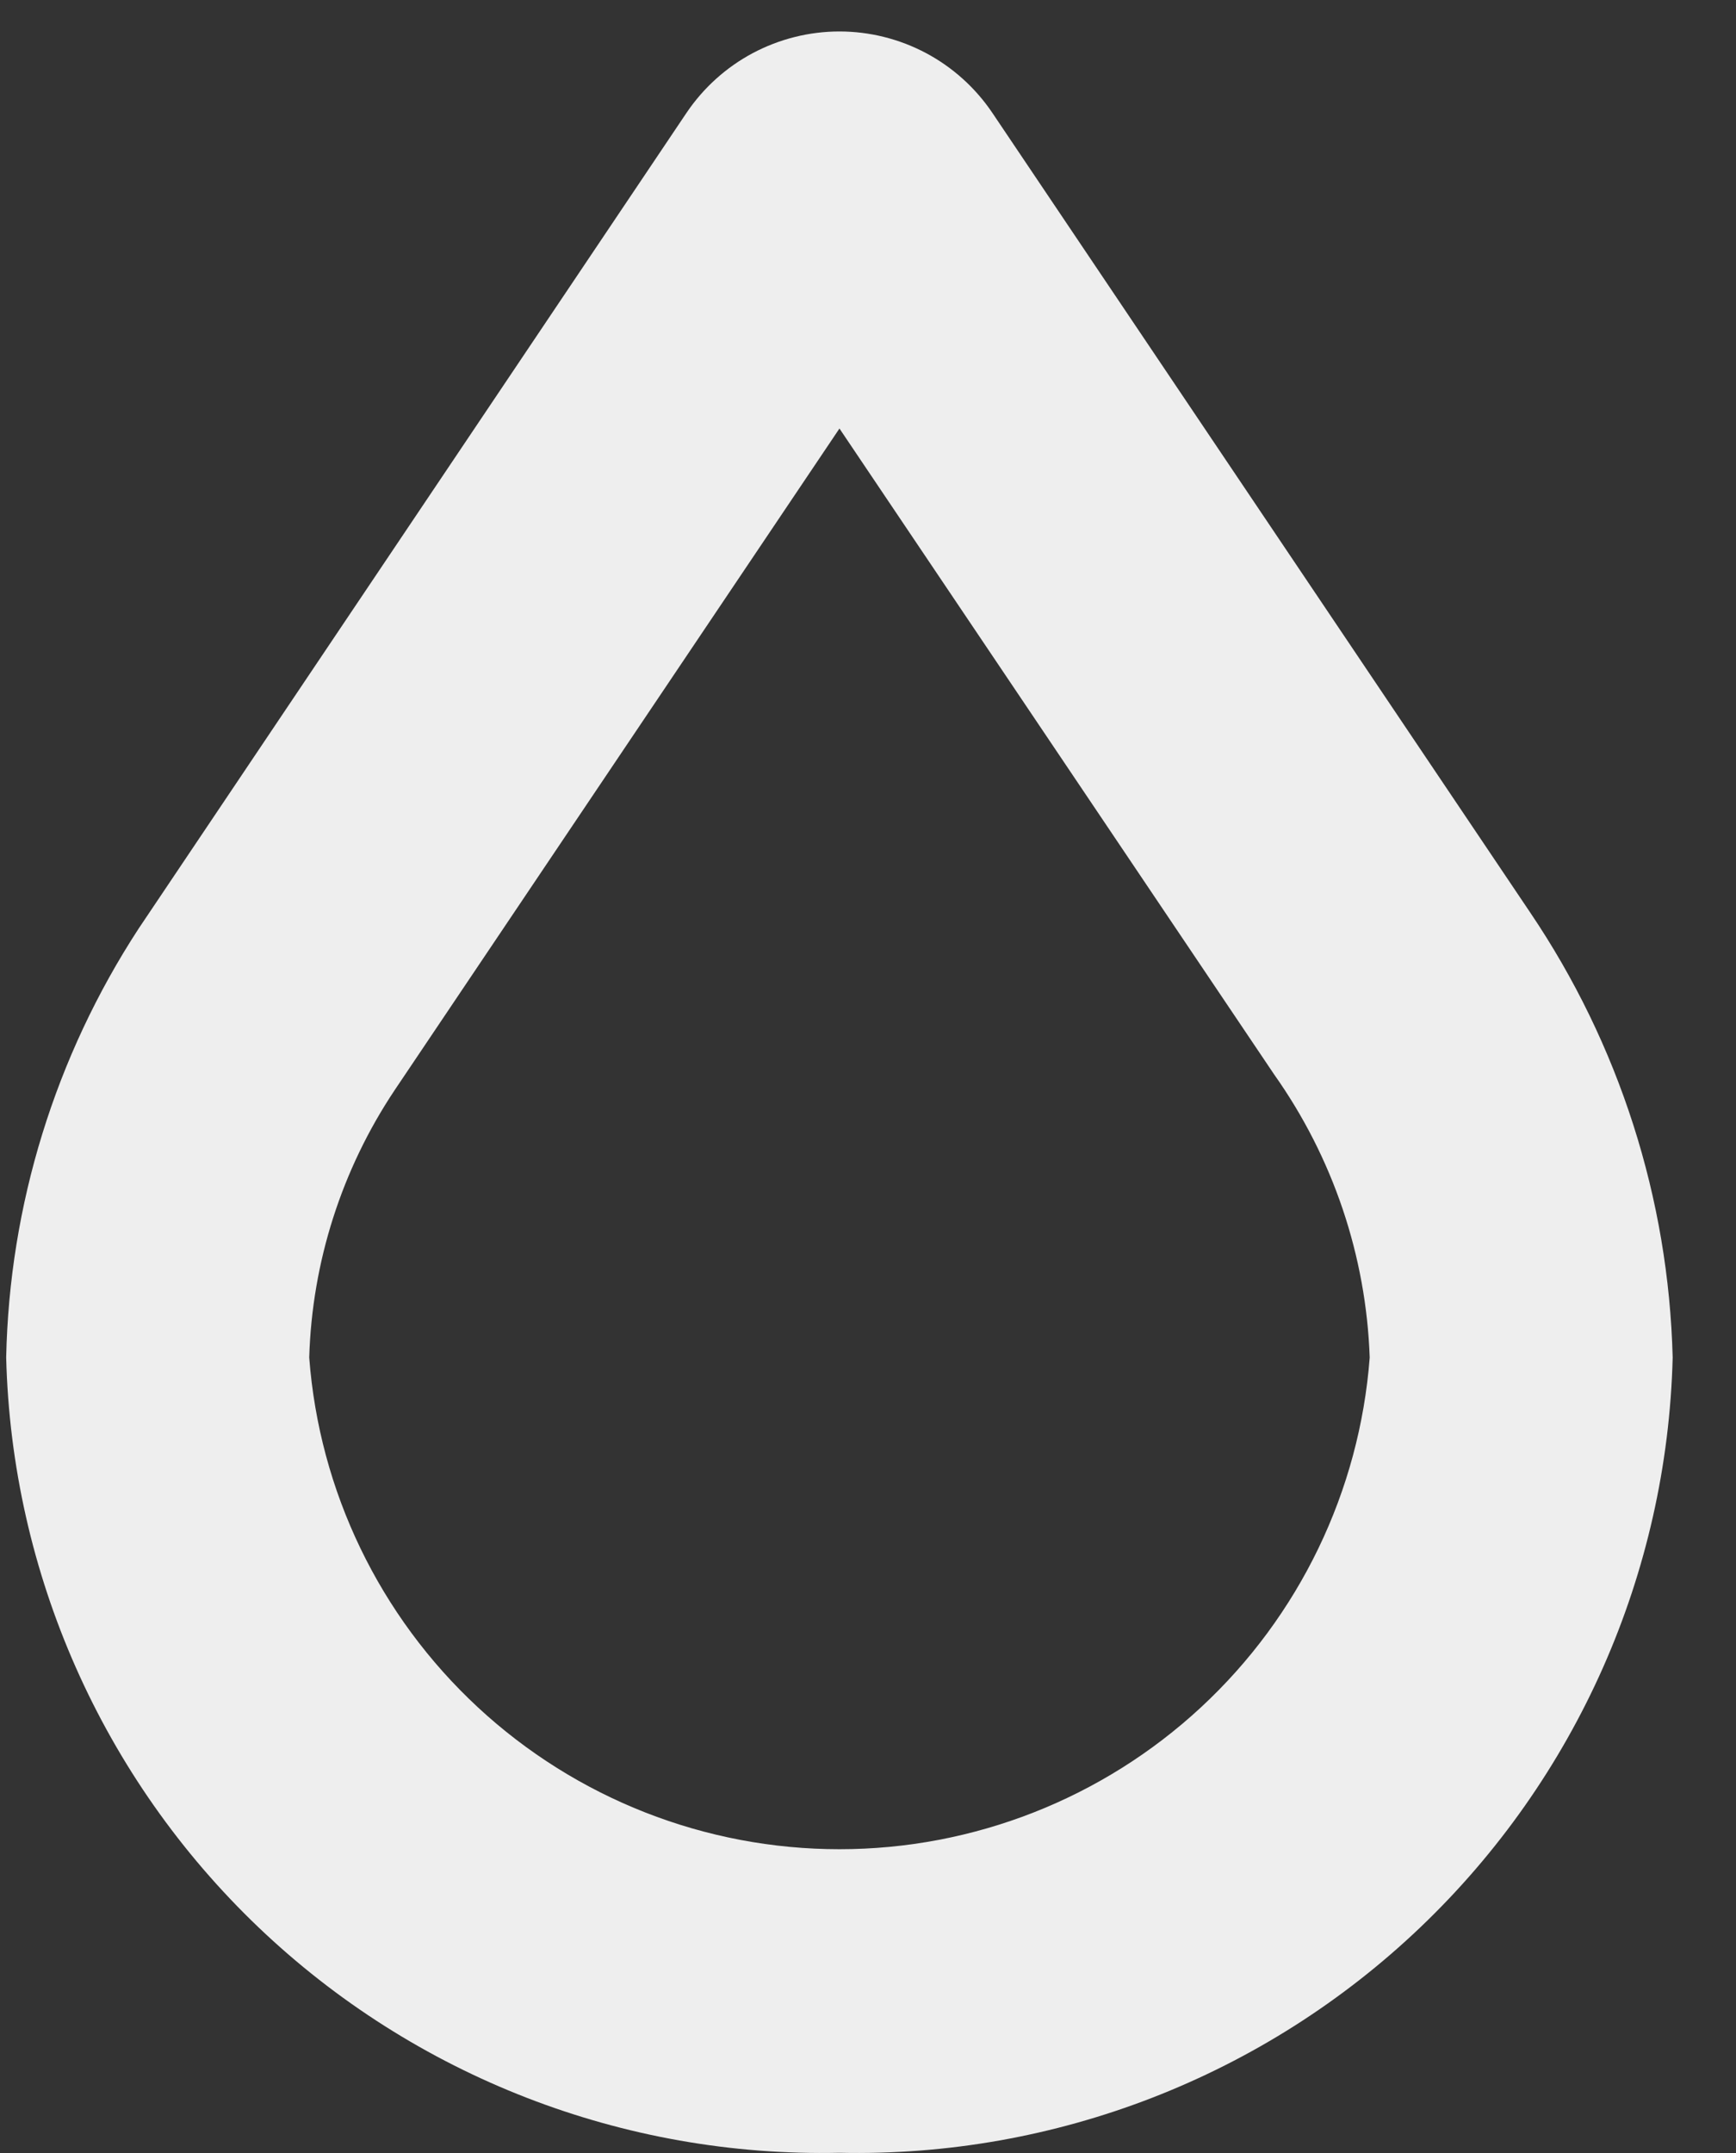 <svg width="25" height="31" viewBox="0 0 25 31" fill="none" xmlns="http://www.w3.org/2000/svg">
<rect x="0" y="0" width="25" height="31" fill="#333333" stroke="none"/>
<path d="M12.089 30.997C8.98 31.065 5.972 29.897 3.723 27.751C1.474 25.604 0.167 22.654 0.089 19.546C0.135 17.35 0.796 15.211 1.996 13.371L9.885 1.627C10.128 1.266 10.456 0.97 10.84 0.765C11.225 0.561 11.653 0.453 12.089 0.453C12.524 0.453 12.953 0.561 13.337 0.765C13.721 0.97 14.049 1.266 14.292 1.627L22.037 13.14C23.318 15.036 24.03 17.258 24.088 19.546C24.01 22.654 22.704 25.604 20.454 27.751C18.205 29.897 15.197 31.065 12.089 30.997ZM12.089 6.17L5.683 15.697C4.921 16.839 4.494 18.173 4.453 19.546C4.598 21.471 5.466 23.27 6.882 24.583C8.298 25.896 10.158 26.626 12.089 26.626C14.02 26.626 15.879 25.896 17.295 24.583C18.711 23.27 19.579 21.471 19.725 19.546C19.674 18.083 19.196 16.667 18.35 15.472L12.089 6.17Z" fill="#EEEEEE"/>
</svg>
